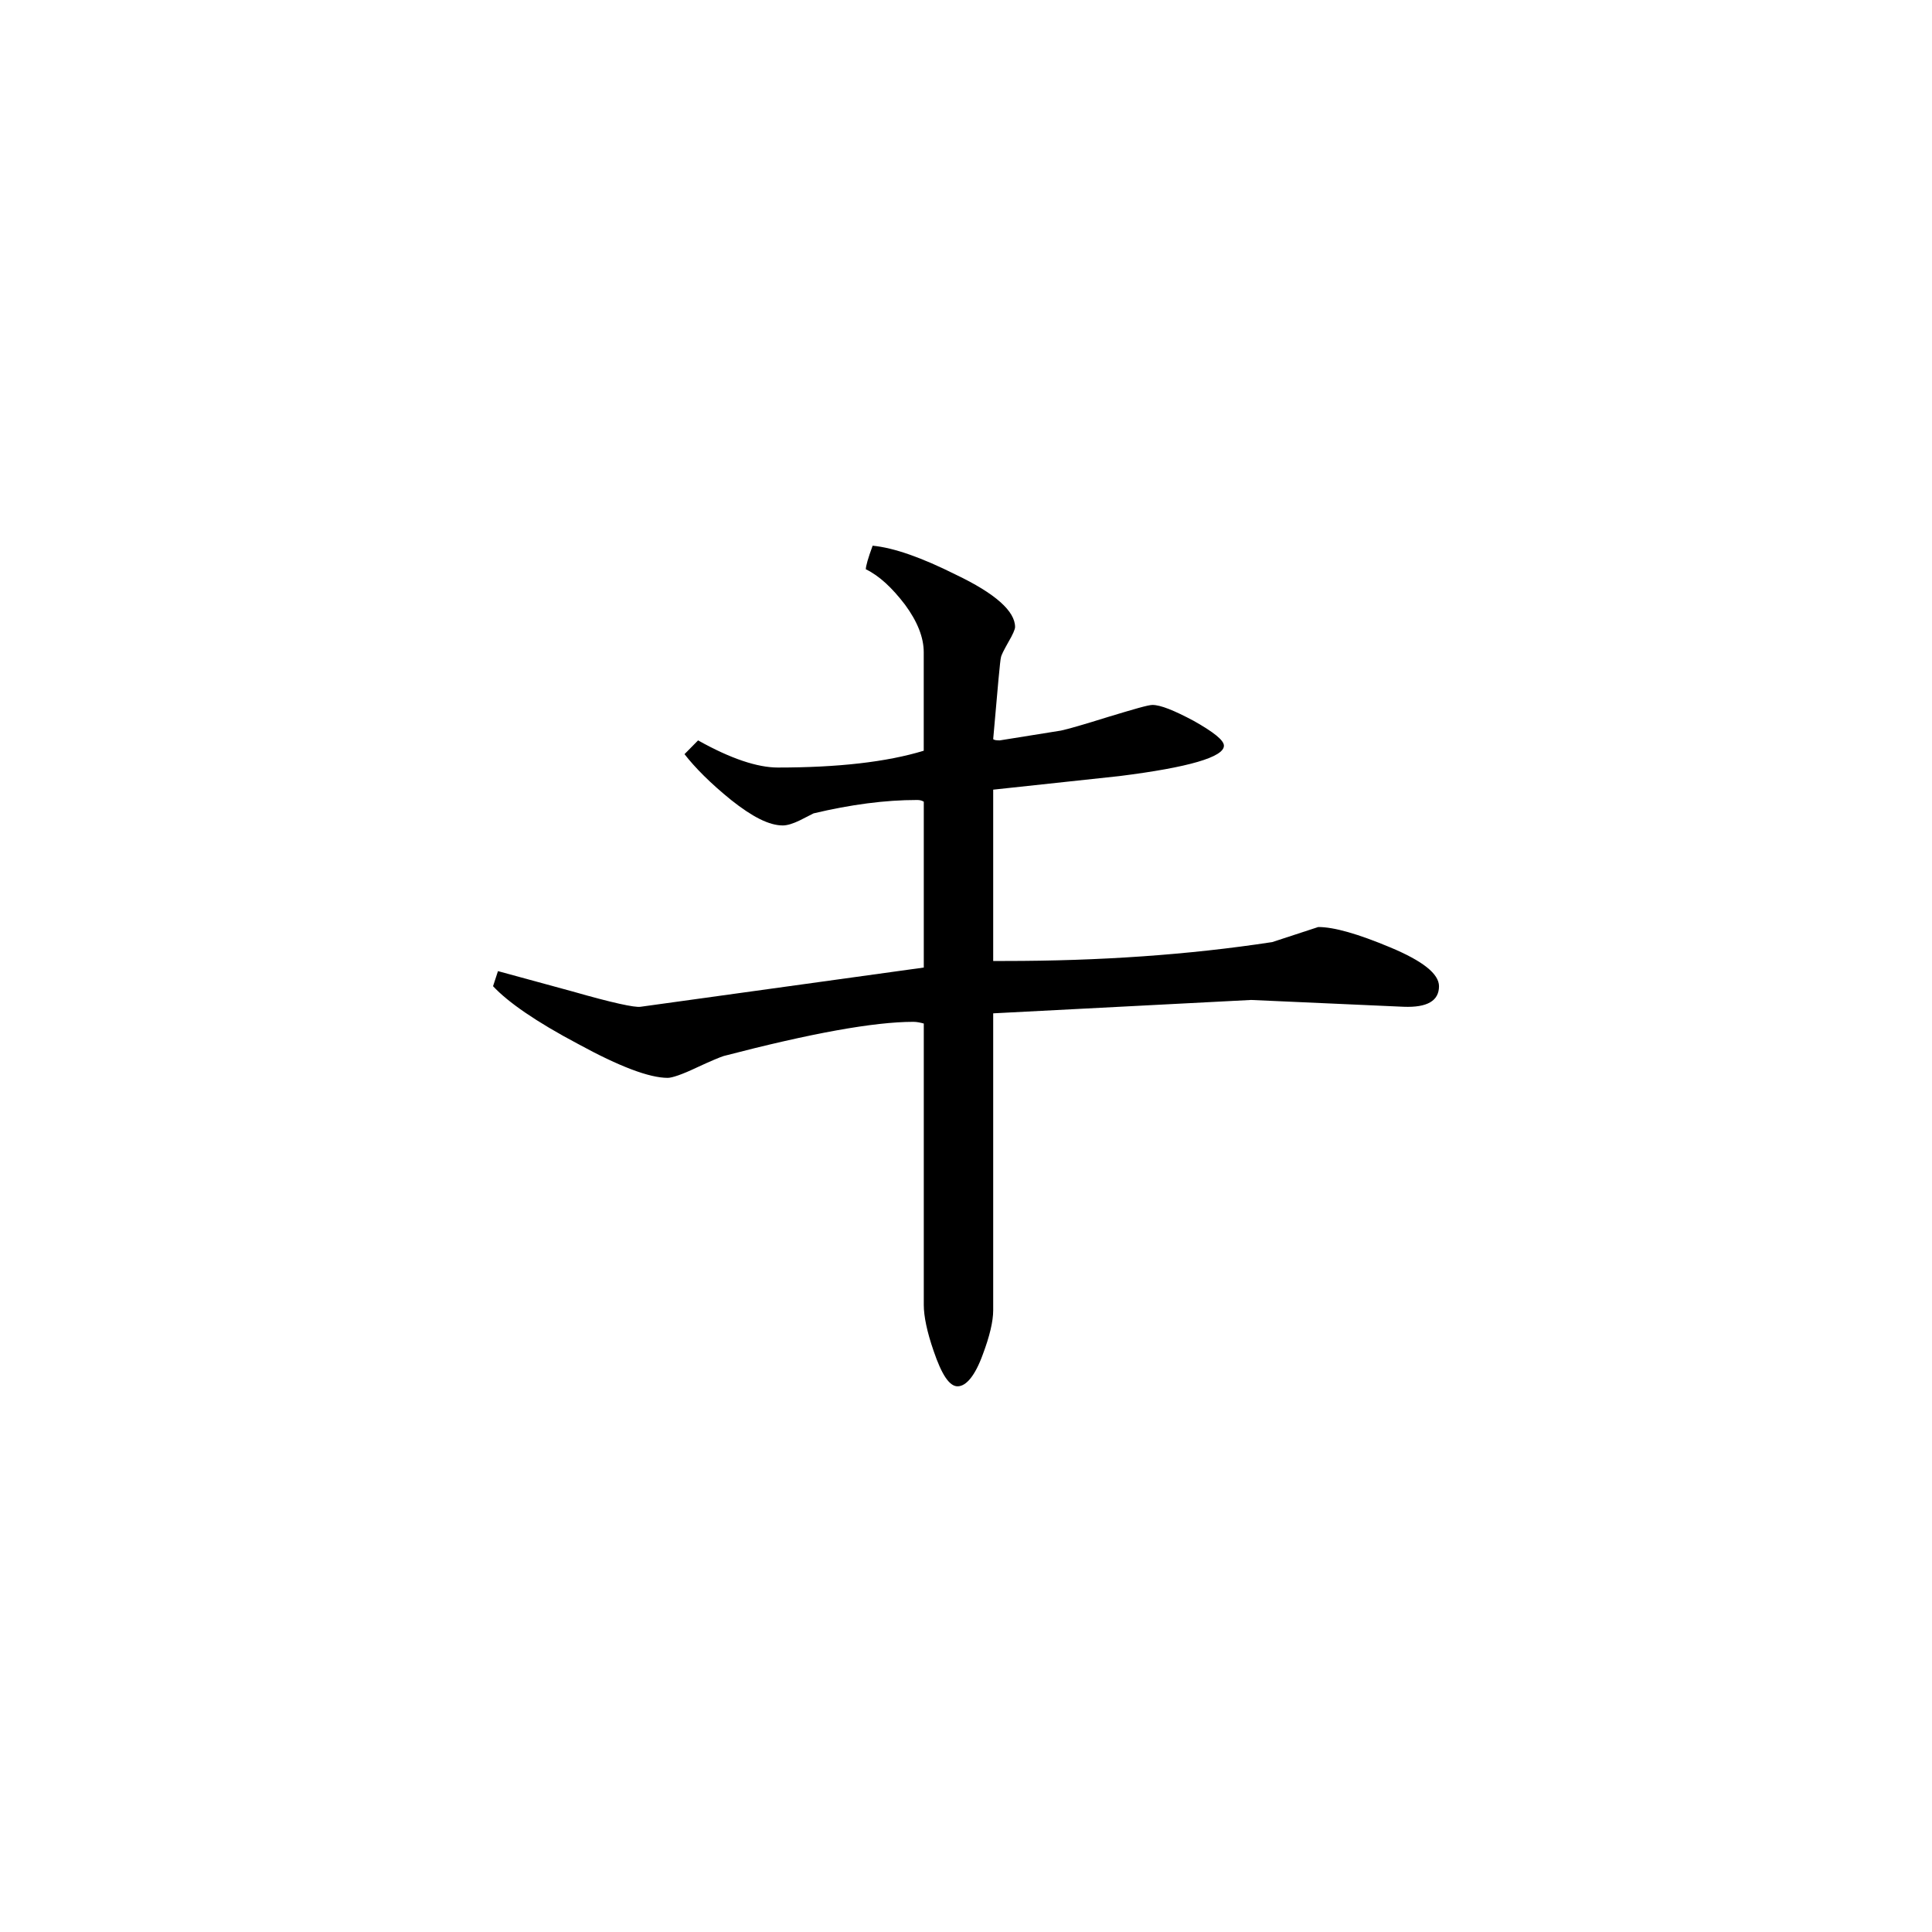 <svg height="40" viewBox="0 0 40 40" width="40" xmlns="http://www.w3.org/2000/svg">
    <path
        d="m29.793 20.418c0 .305-.246.445-.734.426l-3.156-.141-5.34.277v6.148c0 .23-.074.539-.215.914-.16.441-.344.66-.523.66-.168 0-.328-.238-.496-.734-.137-.395-.203-.719-.203-.949v-5.828c-.074-.02-.145-.035-.215-.035-.82 0-2.125.238-3.926.707-.074.023-.266.102-.566.242-.305.145-.508.211-.594.211-.383 0-1-.234-1.859-.703-.871-.461-1.453-.867-1.758-1.195l.102-.312s.52.141 1.547.422c.816.234 1.289.336 1.406.316l5.863-.812v-3.434c-.051-.031-.094-.035-.145-.035-.656 0-1.367.094-2.137.277l-.285.145c-.137.066-.258.105-.352.105-.285 0-.633-.18-1.07-.527-.43-.348-.75-.672-.965-.949l.281-.285c.676.379 1.23.562 1.652.562 1.238 0 2.25-.113 3.02-.348v-2.039c0-.305-.129-.633-.387-.984-.266-.348-.531-.598-.812-.734 0-.066.047-.234.141-.488.445.043 1.023.25 1.719.598.82.391 1.23.758 1.23 1.086 0 .047-.047.156-.141.316-.094.168-.145.266-.152.316-.016.047-.066.605-.16 1.688.02.023.074.027.137.027l1.266-.203c.145-.031.473-.125.984-.285.516-.156.82-.246.91-.246.168 0 .449.113.859.332.406.23.621.398.621.512 0 .234-.727.449-2.164.629 0 0-.875.094-2.613.281v3.547h.246c1.945 0 3.789-.125 5.531-.391.629-.207.953-.312.953-.312.328 0 .82.141 1.492.422s1.008.547 1.008.805zm0 0" />
</svg>